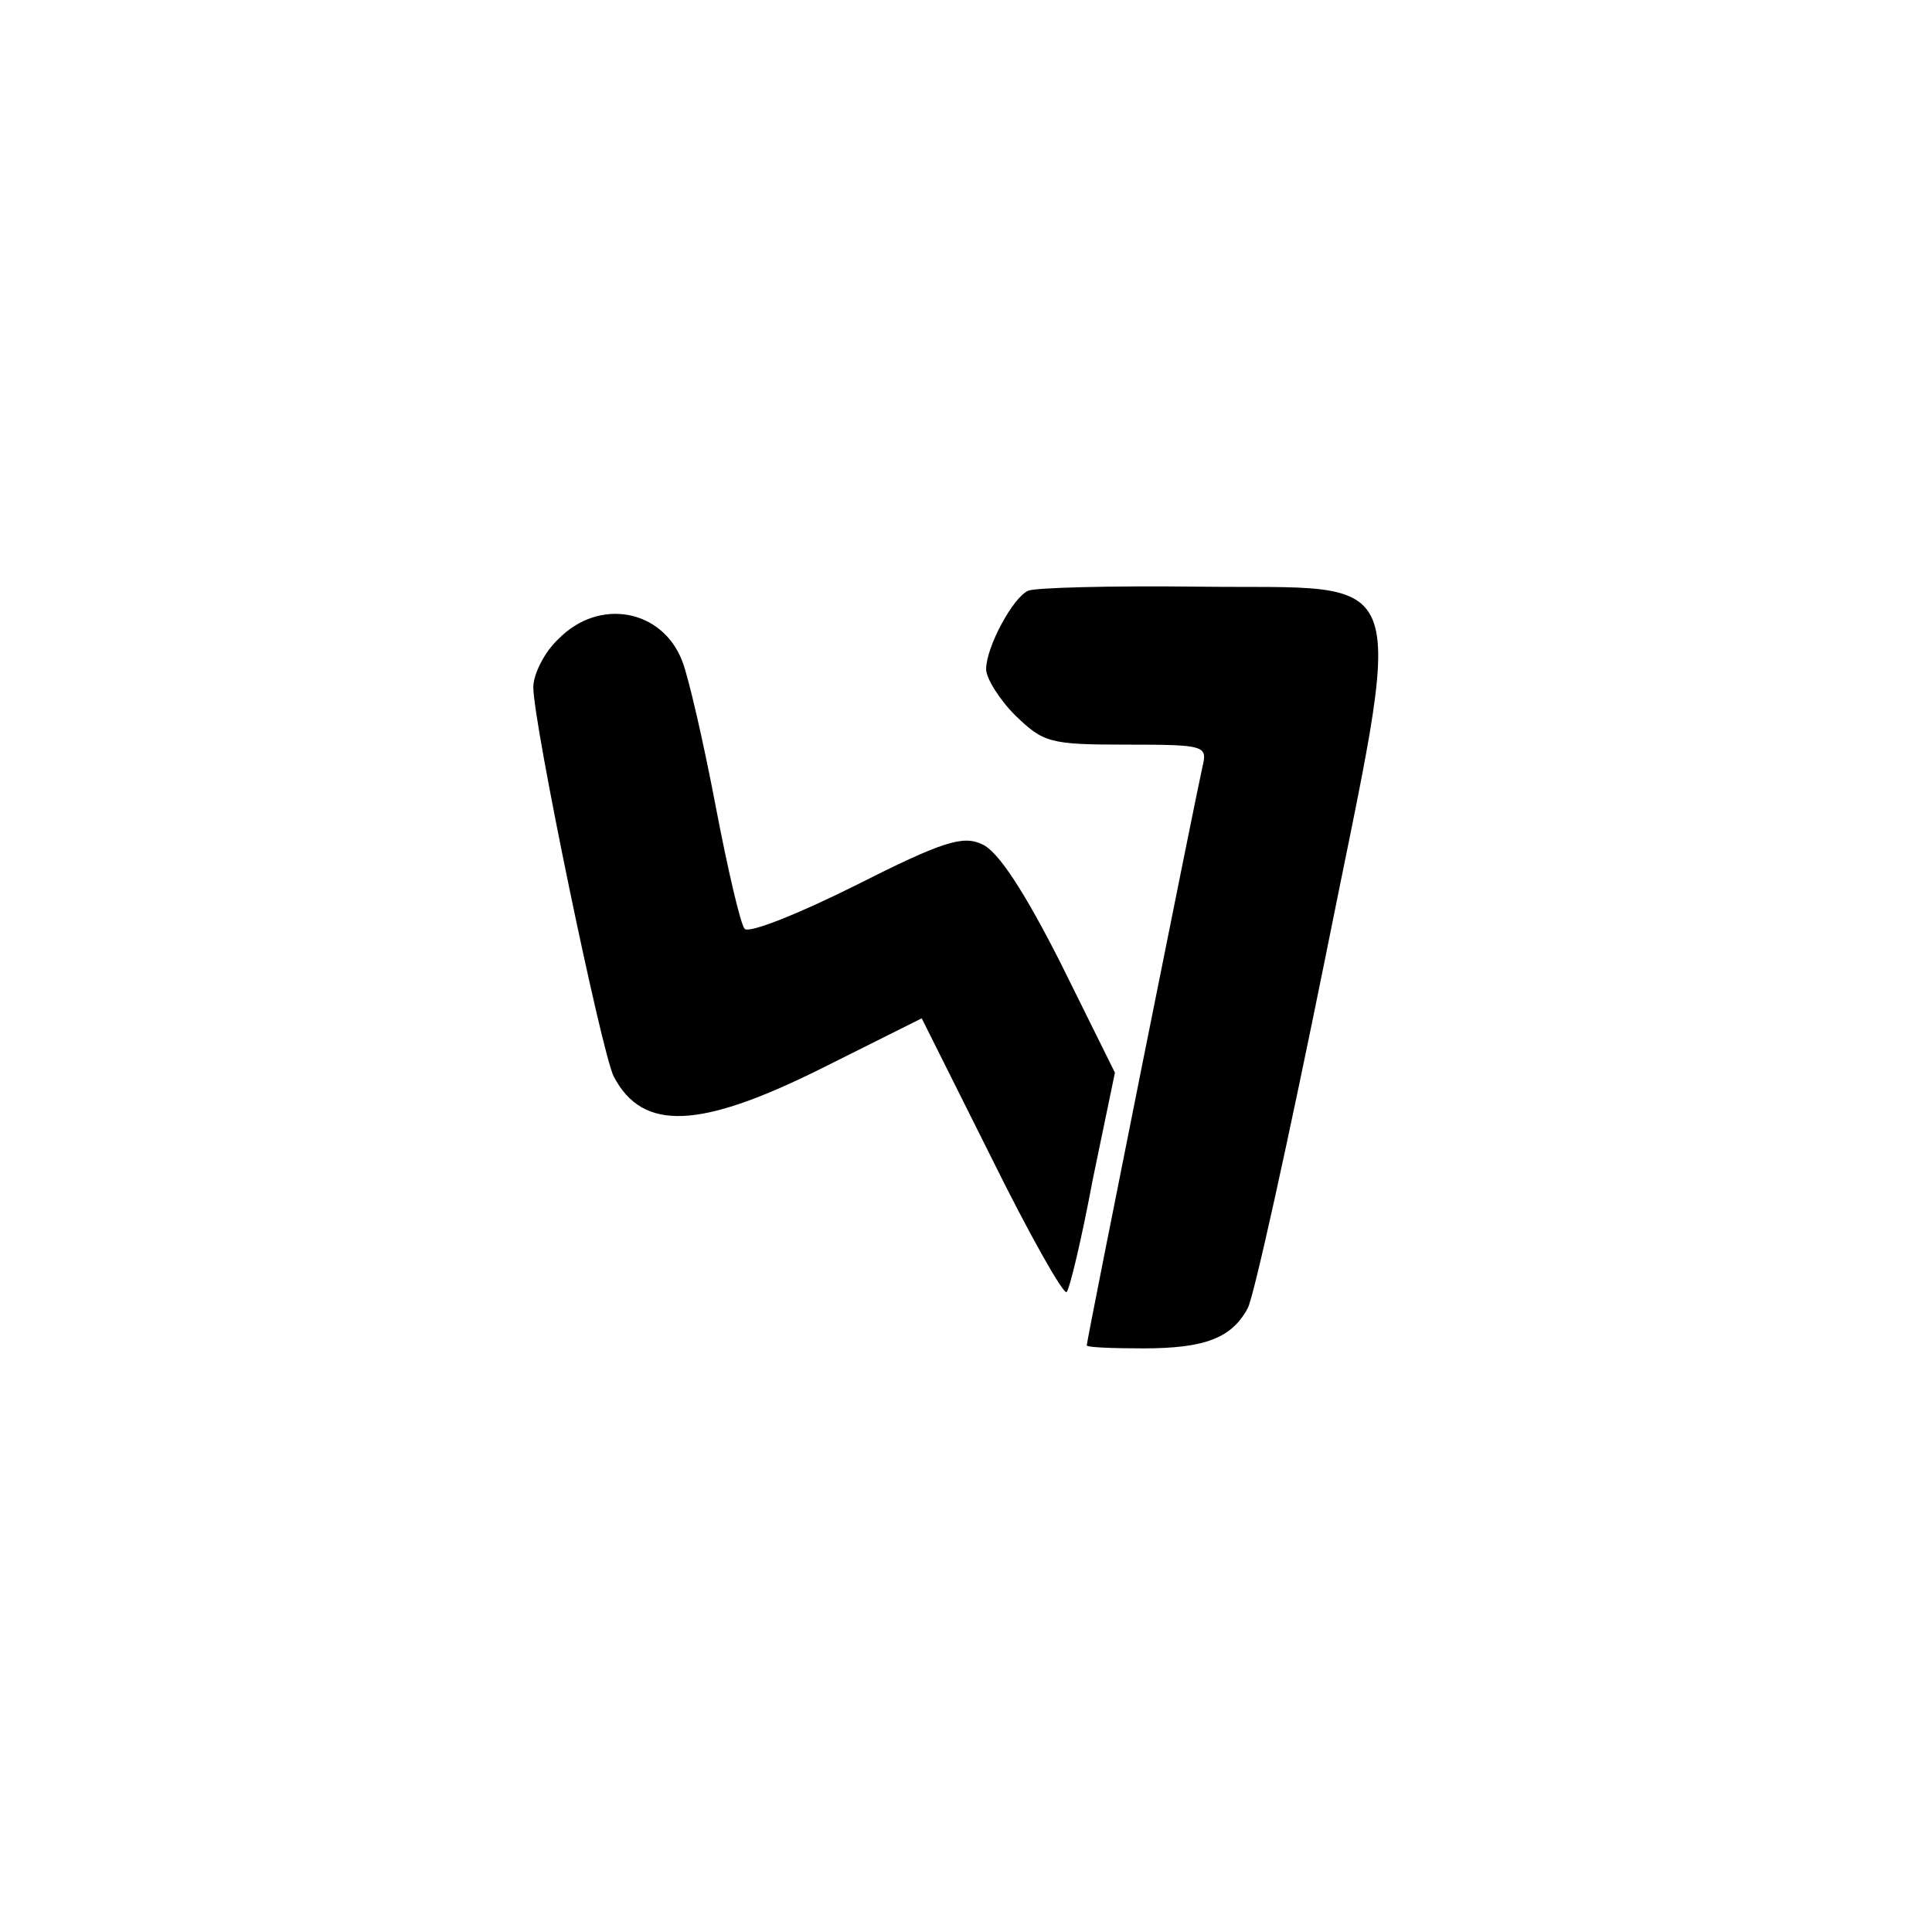 <?xml version="1.0" standalone="no"?>
<!DOCTYPE svg PUBLIC "-//W3C//DTD SVG 20010904//EN"
 "http://www.w3.org/TR/2001/REC-SVG-20010904/DTD/svg10.dtd">
<svg version="1.0" xmlns="http://www.w3.org/2000/svg"
 width="192pt" height="192pt" viewBox="0 0 192 192"
 preserveAspectRatio="xMidYMid meet">
<g transform="translate(0,192) scale(0.1,-0.1)"
fill="#000000" stroke="none">
811 c445 -92 729 -532 635 -987 -62 -301 -295 -546 -601 -630 -91 -26 -329
-26 -420 0 -291 80 -516 305 -596 596 -26 91 -26 329 0 420 120 433 542 692
982 601z"/>
<path d="M1022 1333 c-15 -6 -42 -56 -42 -78 0 -9 13 -30 29 -46 28 -27 34
-29 110 -29 79 0 81 -1 76 -22 -6 -26 -115 -570 -115 -575 0 -2 25 -3 56 -3
61 0 88 10 104 40 6 11 40 165 76 343 81 405 93 371 -127 374 -85 1 -160 -1
-167 -4z"/>
<path d="M555 1285 c-14 -13 -25 -35 -25 -48 0 -36 68 -364 80 -387 29 -55 86
-52 208 9 l98 49 69 -138 c38 -77 72 -137 75 -134 3 3 15 53 26 112 l22 106
-54 109 c-36 71 -62 111 -78 118 -19 9 -39 3 -126 -41 -56 -28 -106 -48 -110
-43 -4 4 -17 60 -29 123 -12 63 -27 128 -33 143 -20 52 -83 63 -123 22z"/>
</g>
</svg>
